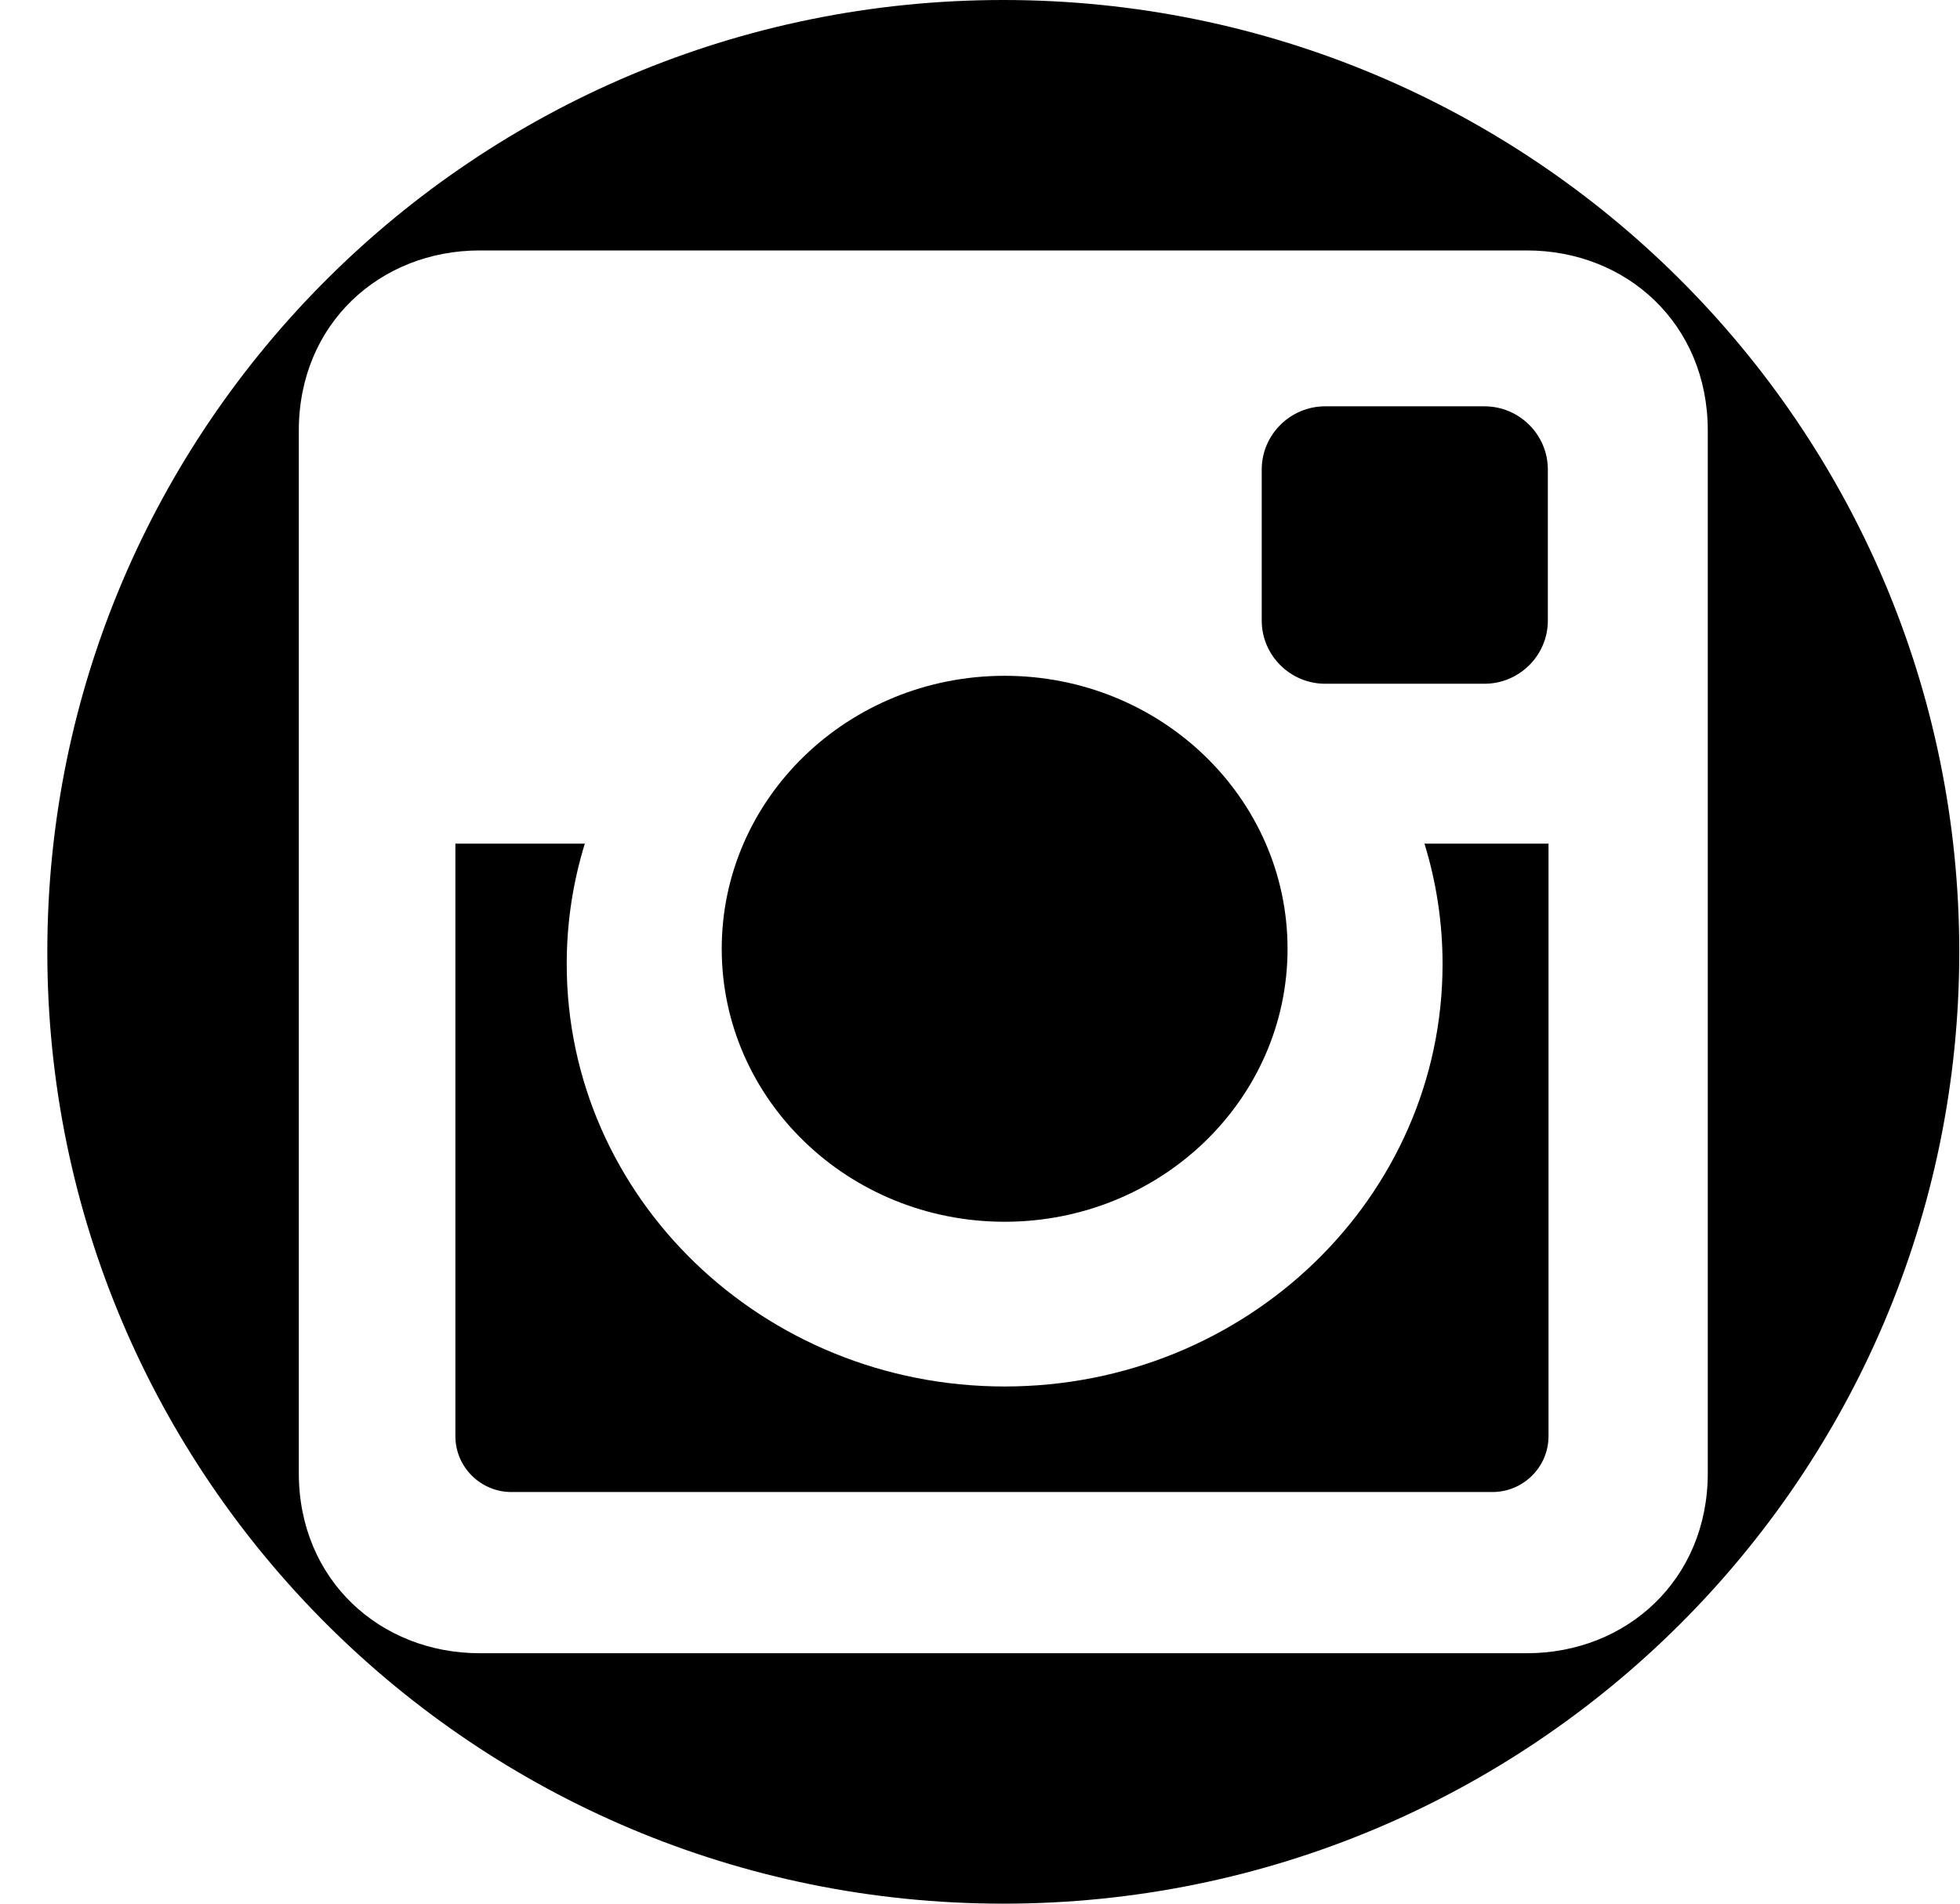 <svg width="35" height="34" viewBox="0 0 35 34" fill="none" xmlns="http://www.w3.org/2000/svg">
<path d="M17.94 21.821C20.73 21.821 22.992 19.639 22.992 16.946C22.992 14.253 20.73 12.07 17.94 12.07C15.15 12.07 12.888 14.253 12.888 16.946C12.888 19.639 15.15 21.821 17.94 21.821Z" fill="black"/>
<path d="M25.76 17.218C25.76 21.385 22.259 24.763 17.94 24.763C13.621 24.763 10.12 21.385 10.12 17.218C10.12 16.471 10.233 15.75 10.443 15.068H8.132V25.652C8.132 26.2 8.582 26.648 9.132 26.648H26.651C27.202 26.648 27.652 26.2 27.652 25.652V15.068H25.437C25.647 15.75 25.76 16.471 25.76 17.218Z" fill="black"/>
<path d="M23.664 12.212H26.508C27.131 12.212 27.64 11.705 27.64 11.085V8.385C27.64 7.764 27.131 7.257 26.508 7.257H23.664C23.041 7.257 22.531 7.764 22.531 8.385V11.085C22.531 11.705 23.041 12.212 23.664 12.212Z" fill="black"/>
<path d="M17.916 0C8.488 0 0.845 7.611 0.845 17C0.845 26.389 8.488 34 17.916 34C27.344 34 34.987 26.389 34.987 17C34.987 7.611 27.344 0 17.916 0ZM27.266 29.527H8.566C6.789 29.527 5.336 28.218 5.336 26.312V7.689C5.336 5.782 6.789 4.473 8.566 4.473H27.266C29.043 4.473 30.496 5.782 30.496 7.689V26.312C30.496 28.218 29.042 29.527 27.266 29.527Z" fill="black"/>
</svg>
